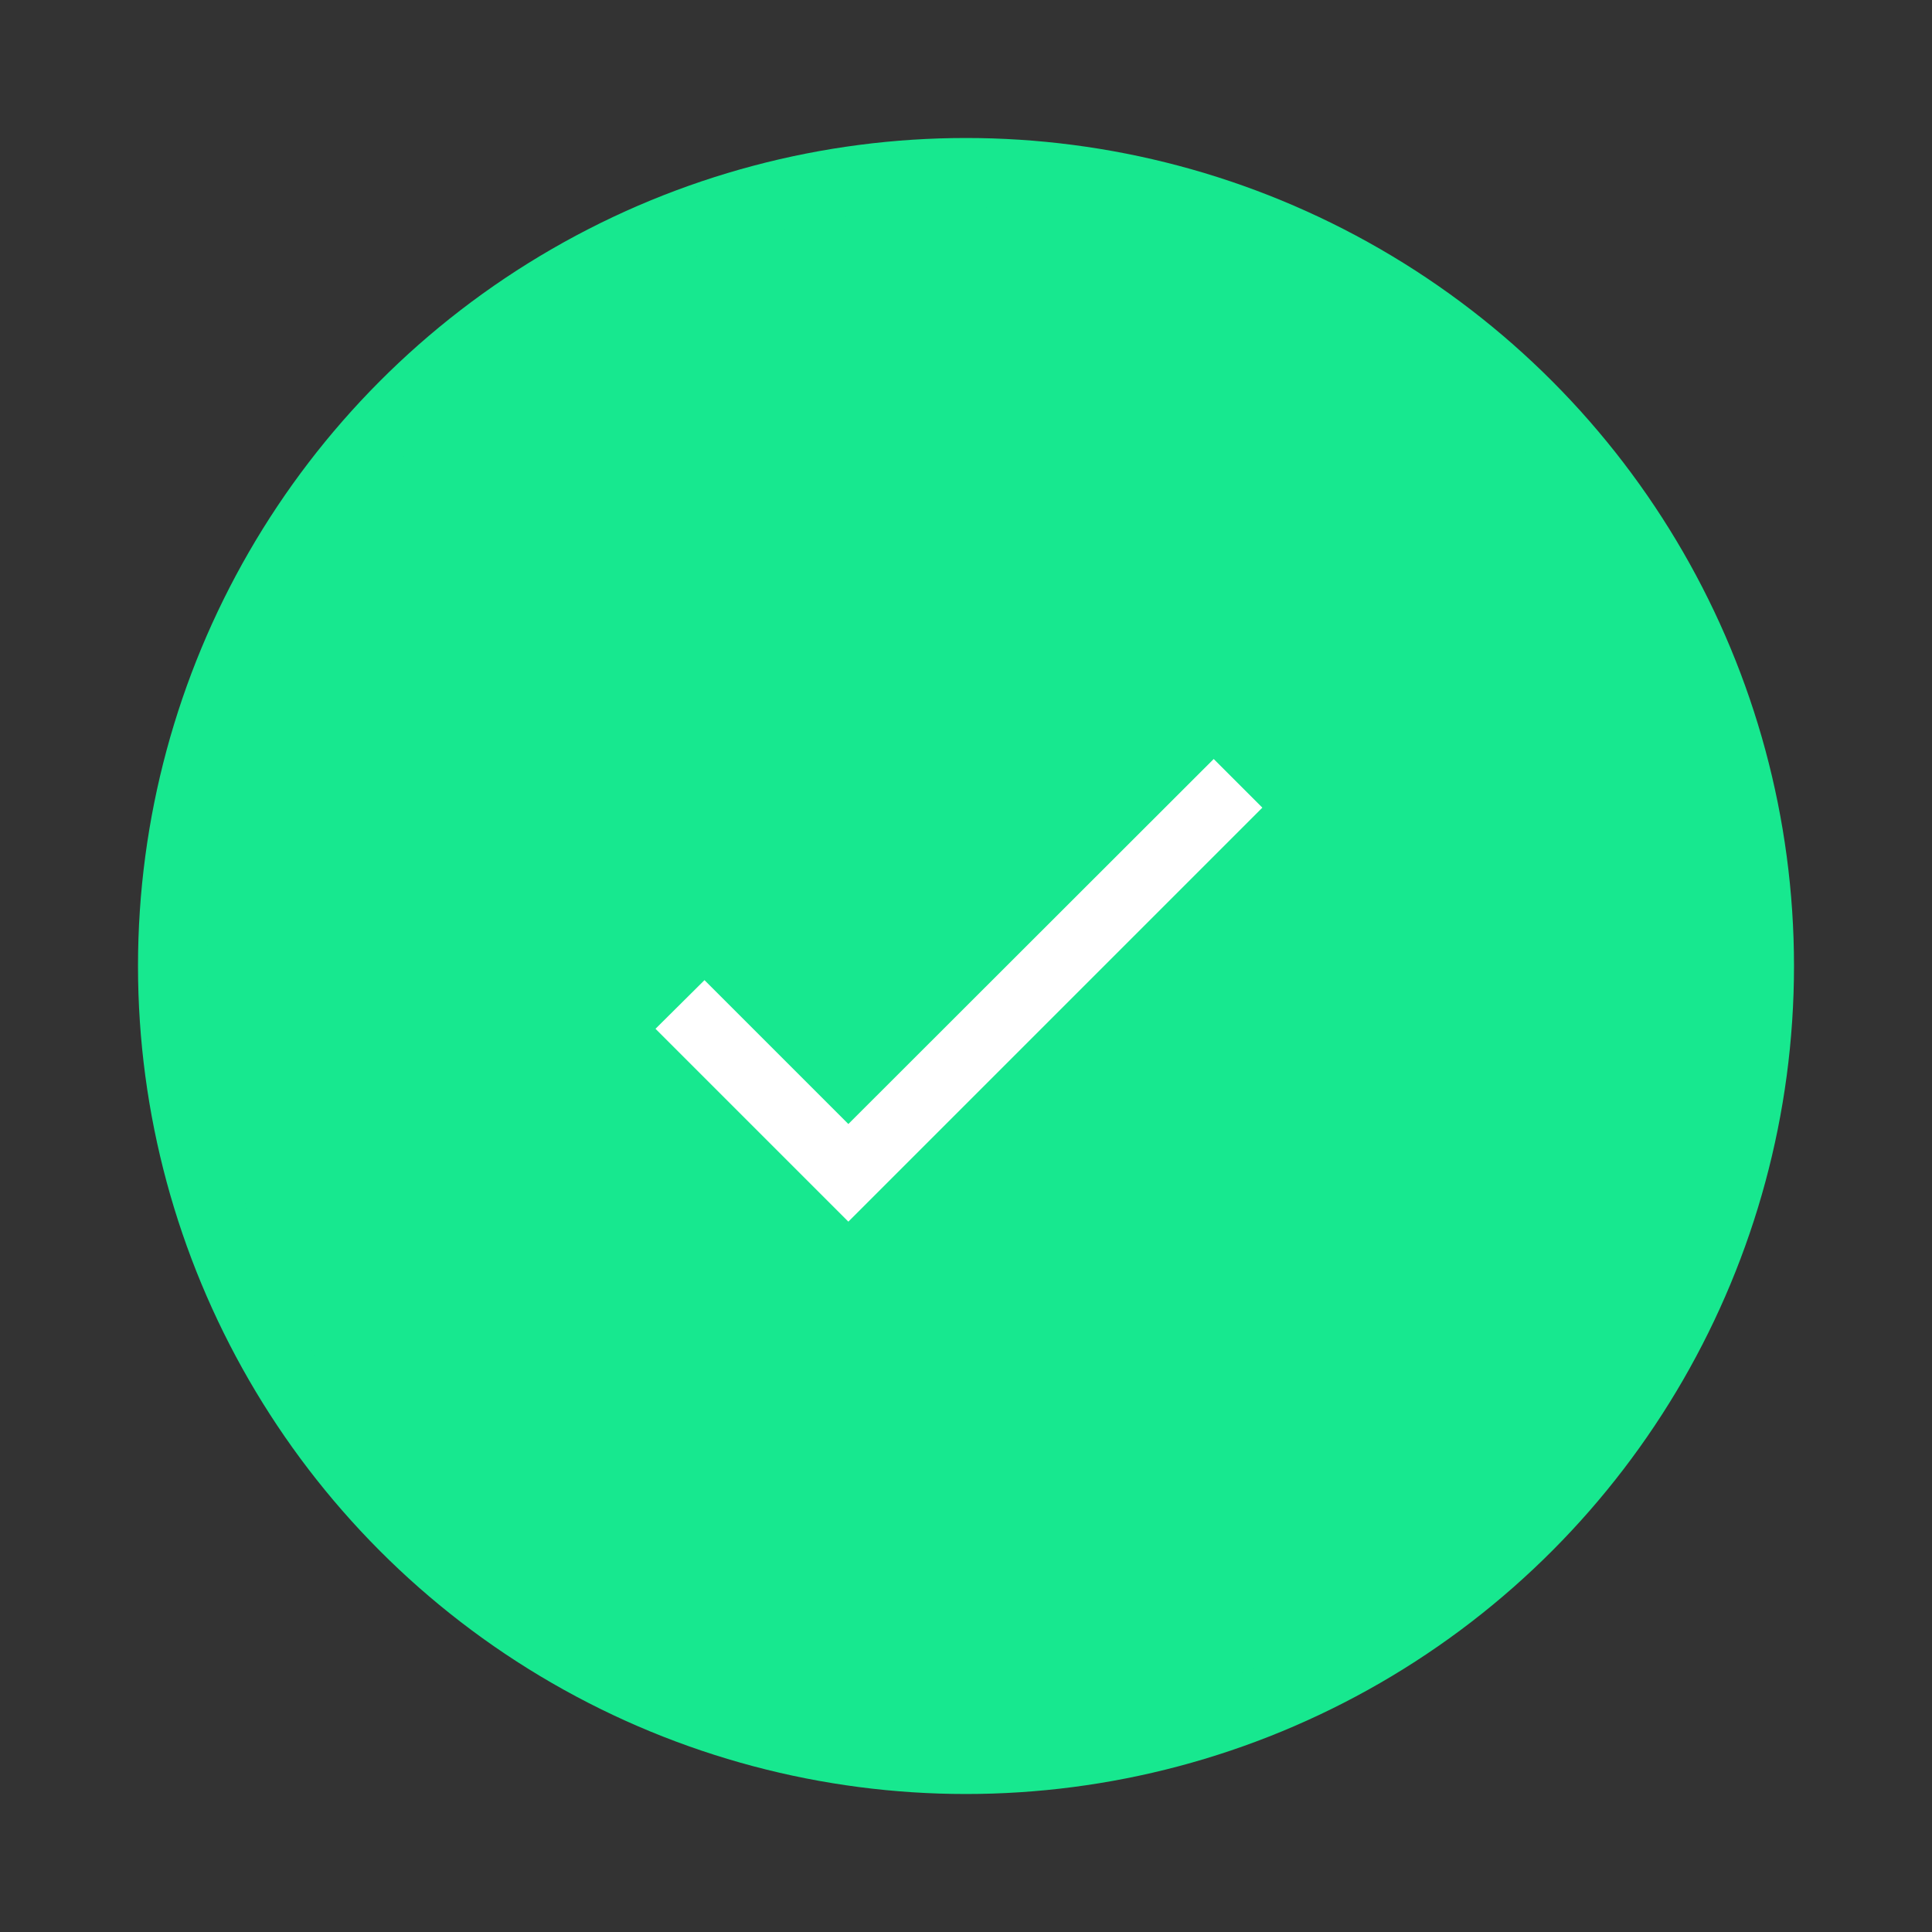 <svg xmlns="http://www.w3.org/2000/svg" xmlns:xlink="http://www.w3.org/1999/xlink" width="56" height="56" viewBox="0 0 56 56">
    <rect x="0" y="0" width="56" height="56" fill="#333333" stroke="none"/>
    <defs>
        <path id="a" d="M24.59 32.58l-4.17-4.17L19 29.82l5.59 5.59 12-12L35.18 22z"/>
    </defs>
    <g fill="none" fill-rule="evenodd">
        <circle cx="28" cy="28" r="23" fill="#17e88f" stroke="#17e88f" stroke-width="2"/>
        <use fill="#FFF" xlink:href="#a"/>
    </g>
</svg>
